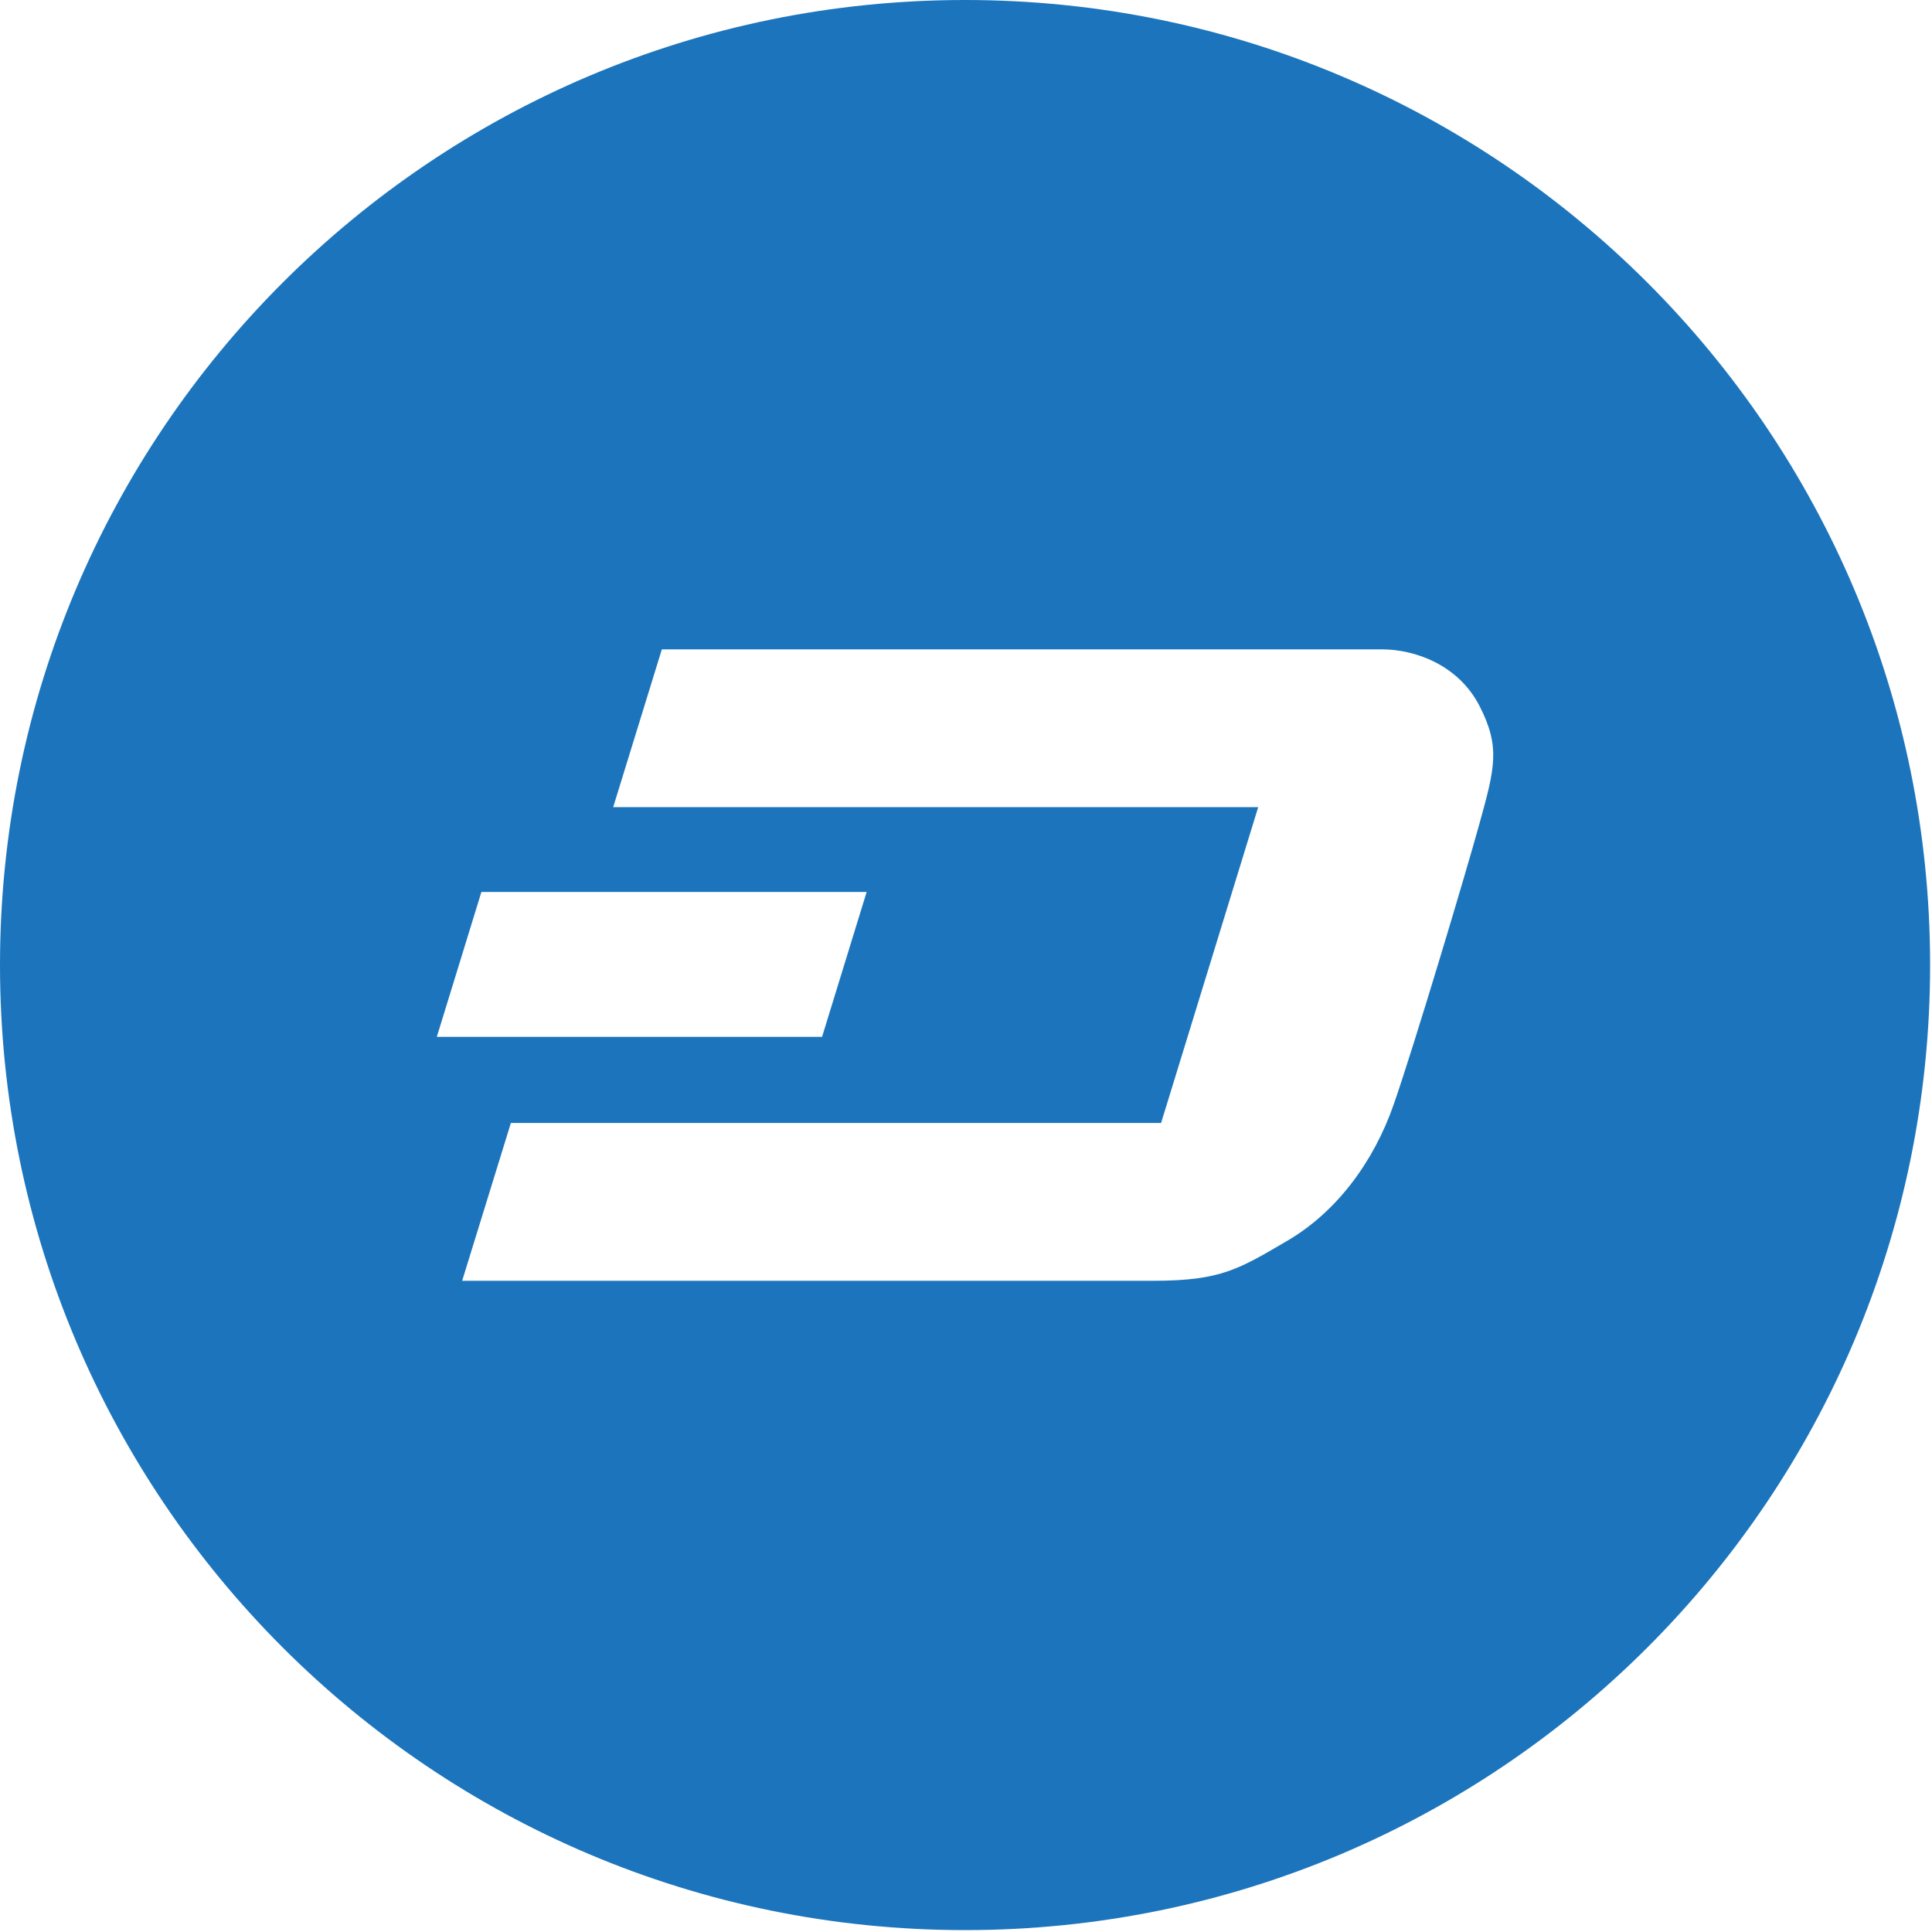<?xml version="1.0" encoding="UTF-8"?>
<svg width="42px" height="42px" viewBox="0 0 42 42" version="1.1" xmlns="http://www.w3.org/2000/svg" xmlns:xlink="http://www.w3.org/1999/xlink">
    <!-- Generator: Sketch 48.1 (47250) - http://www.bohemiancoding.com/sketch -->
    <title>DASH</title>
    <desc>Created with Sketch.</desc>
    <defs></defs>
    <g id="glyph/DASH_Mobile" stroke="none" stroke-width="1" fill="none" fill-rule="evenodd">
        <g id="DASH" fill="#1C75BC" fill-rule="nonzero">
            <path d="M20.979,0 C9.393,0 0,9.393 0,20.979 C0,32.566 9.393,41.959 20.979,41.959 C32.566,41.959 41.959,32.566 41.959,20.979 C41.959,9.393 32.566,0 20.979,0 Z M10.465,19.391 L18.84,19.391 L17.871,22.54 L9.496,22.54 L10.465,19.391 Z M32.162,17.905 C31.829,19.109 30.746,22.72 30.301,24.001 C29.857,25.281 29.038,26.357 27.987,26.972 C26.937,27.586 26.545,27.843 25.077,27.843 L10.047,27.843 L11.106,24.413 L25.241,24.413 L27.352,17.547 L13.33,17.547 L14.388,14.116 L30.037,14.116 C30.754,14.116 31.701,14.448 32.162,15.345 C32.623,16.24 32.495,16.701 32.162,17.905 Z" id="Shape"></path>
        </g>
    </g>
</svg>